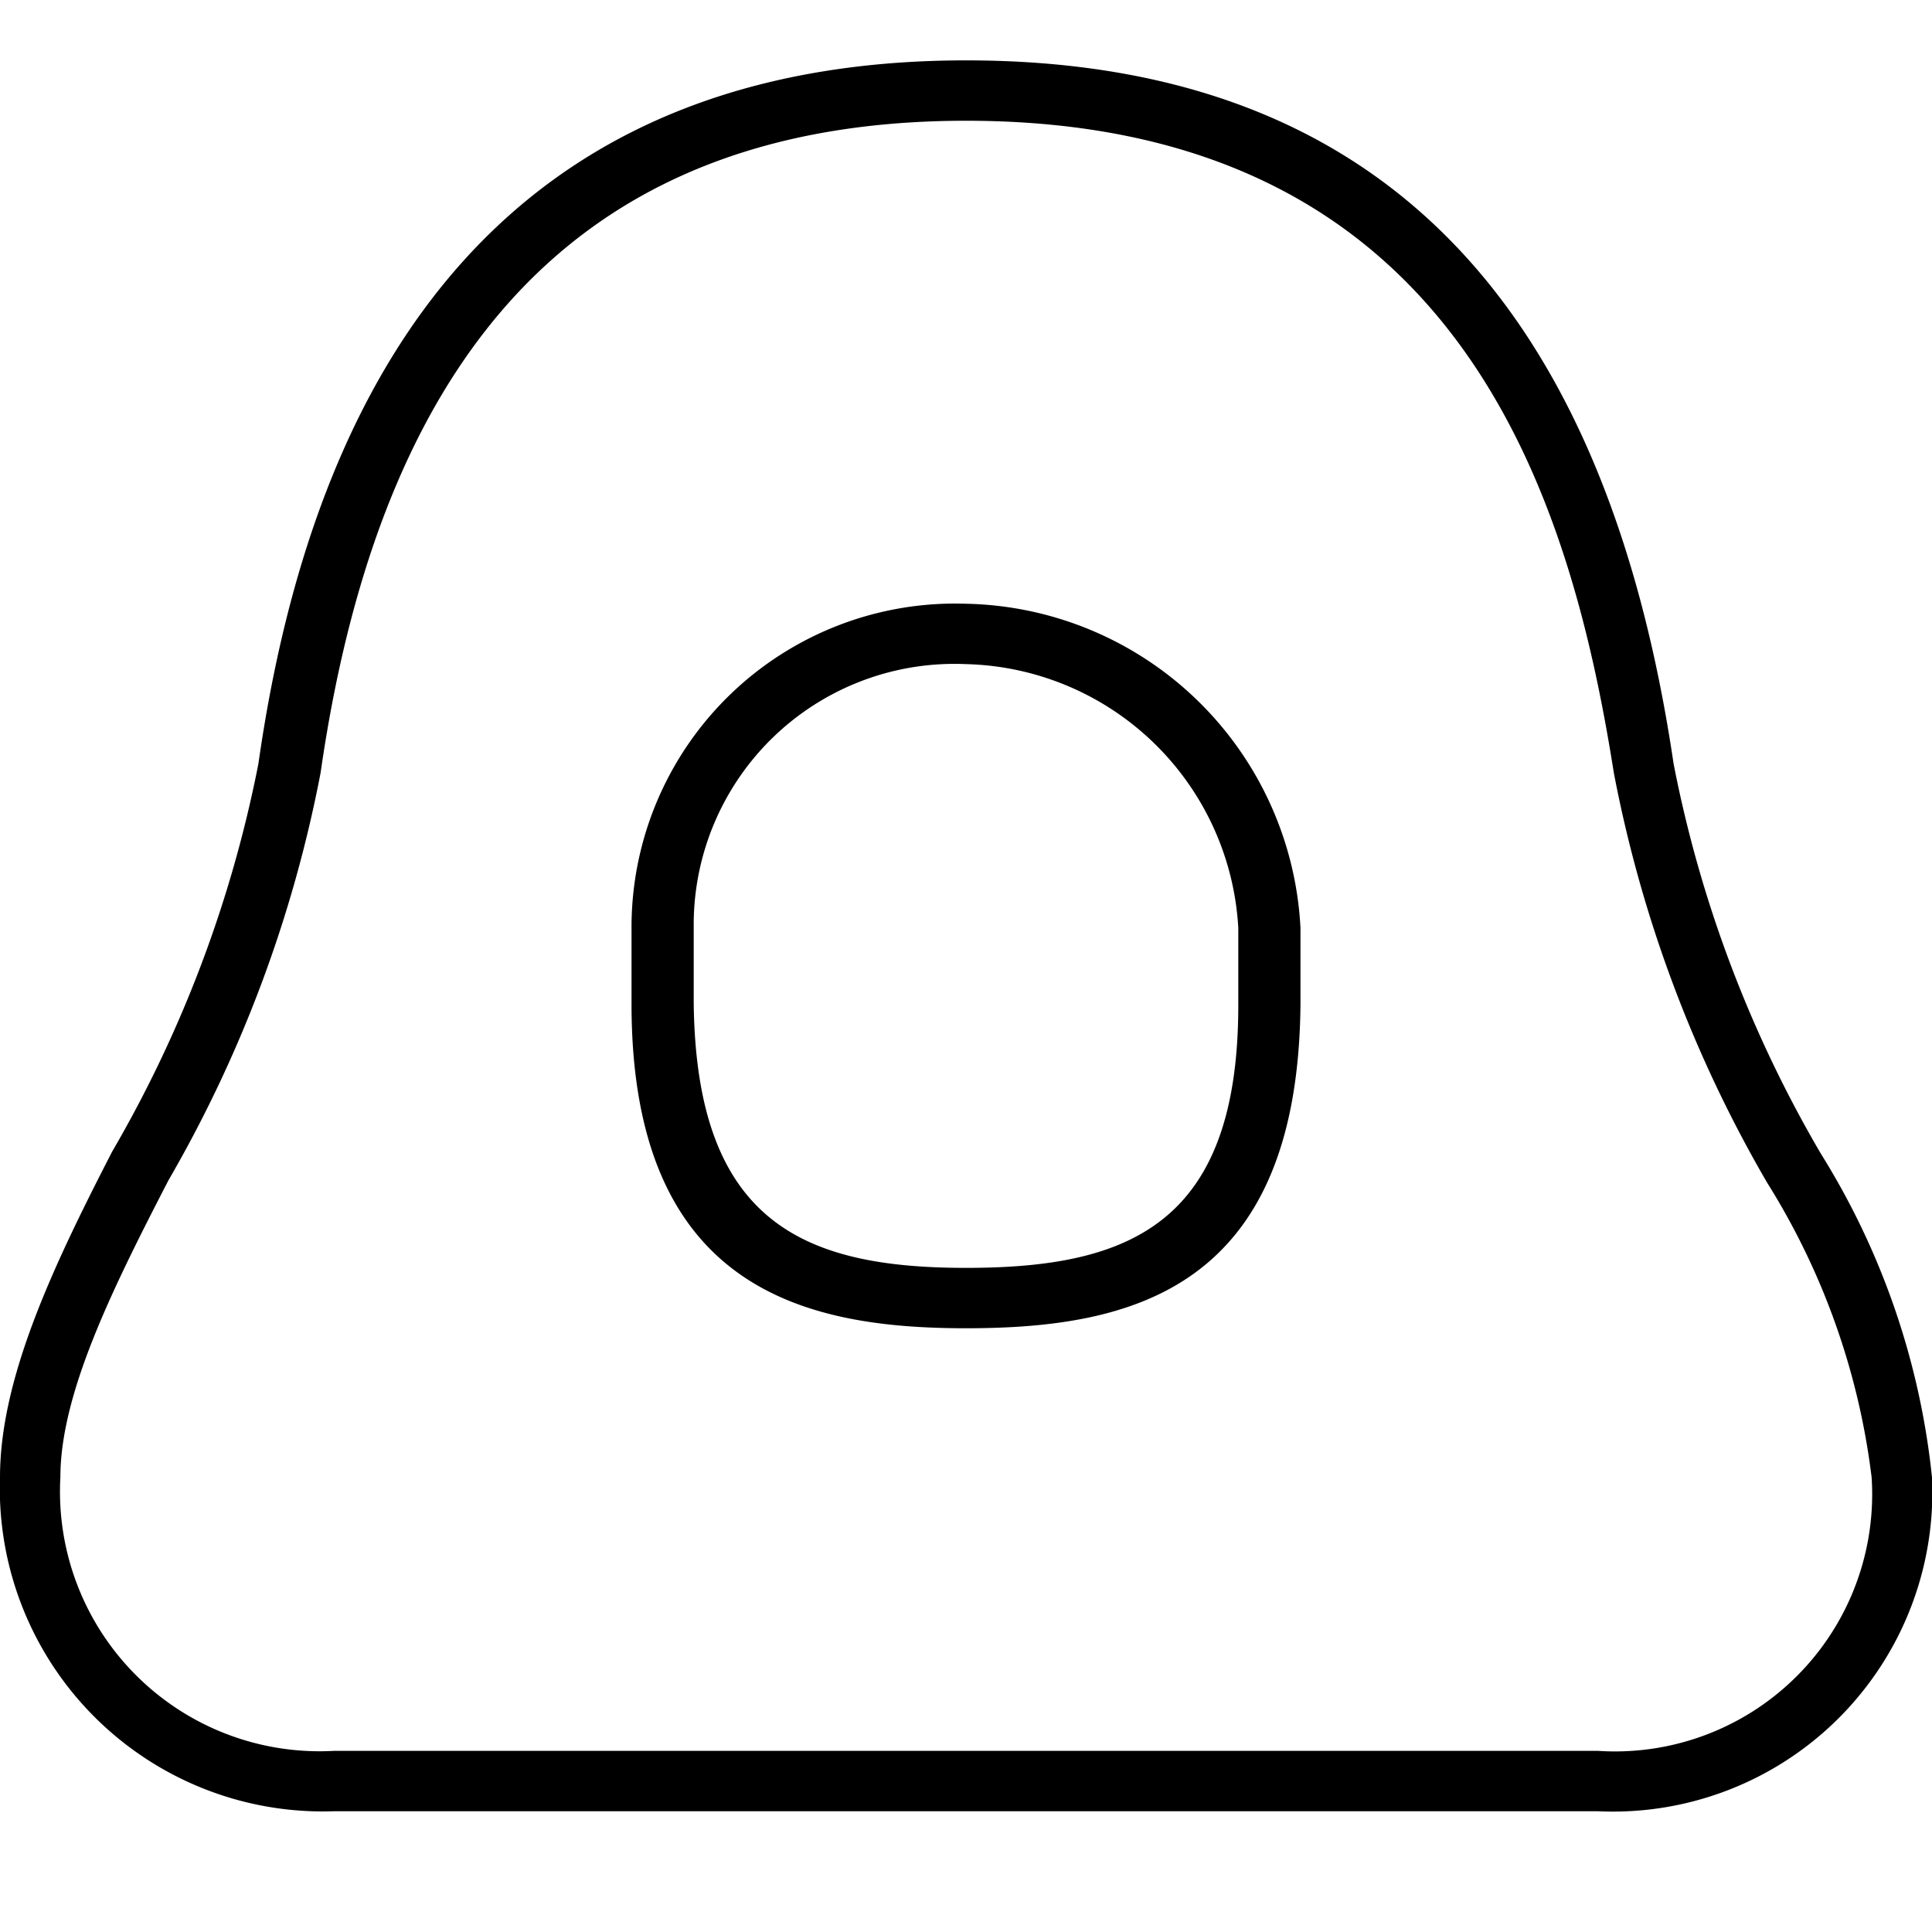 <svg id="ico-navvusinterface-down-iso-32" xmlns="http://www.w3.org/2000/svg" width="32" height="32" viewBox="0 0 32 32"><path d="M26.47,30H5.53A5.35,5.35,0,0,1,0,24.47c0-1.63.86-3.46,1.86-5.4a20.65,20.65,0,0,0,2.42-6.42C5.38,4.92,9.33,1,16,1S26.56,4.81,27.72,12.65h0a20.52,20.52,0,0,0,2.44,6.46A12.57,12.57,0,0,1,32,24.47,5.29,5.29,0,0,1,26.47,30ZM16,2C9.84,2,6.35,5.56,5.31,12.8a21.54,21.54,0,0,1-2.52,6.75C1.85,21.37,1,23.09,1,24.47A4.3,4.3,0,0,0,5.53,29H26.47A4.26,4.26,0,0,0,31,24.47a11.9,11.9,0,0,0-1.73-4.88,21.51,21.51,0,0,1-2.54-6.79h0C26,8.18,24.15,2,16,2Zm0,20c-2.62,0-5.54-.61-5.54-5.37V15.37A5.36,5.36,0,0,1,16,10a5.66,5.66,0,0,1,5.54,5.37v1.26C21.5,21.36,18.74,22,16,22Zm0-11a4.32,4.32,0,0,0-4.51,4.35v1.26C11.53,20.24,13.3,21,16,21s4.51-.72,4.51-4.35V15.37A4.63,4.63,0,0,0,16,11Z"/></svg>